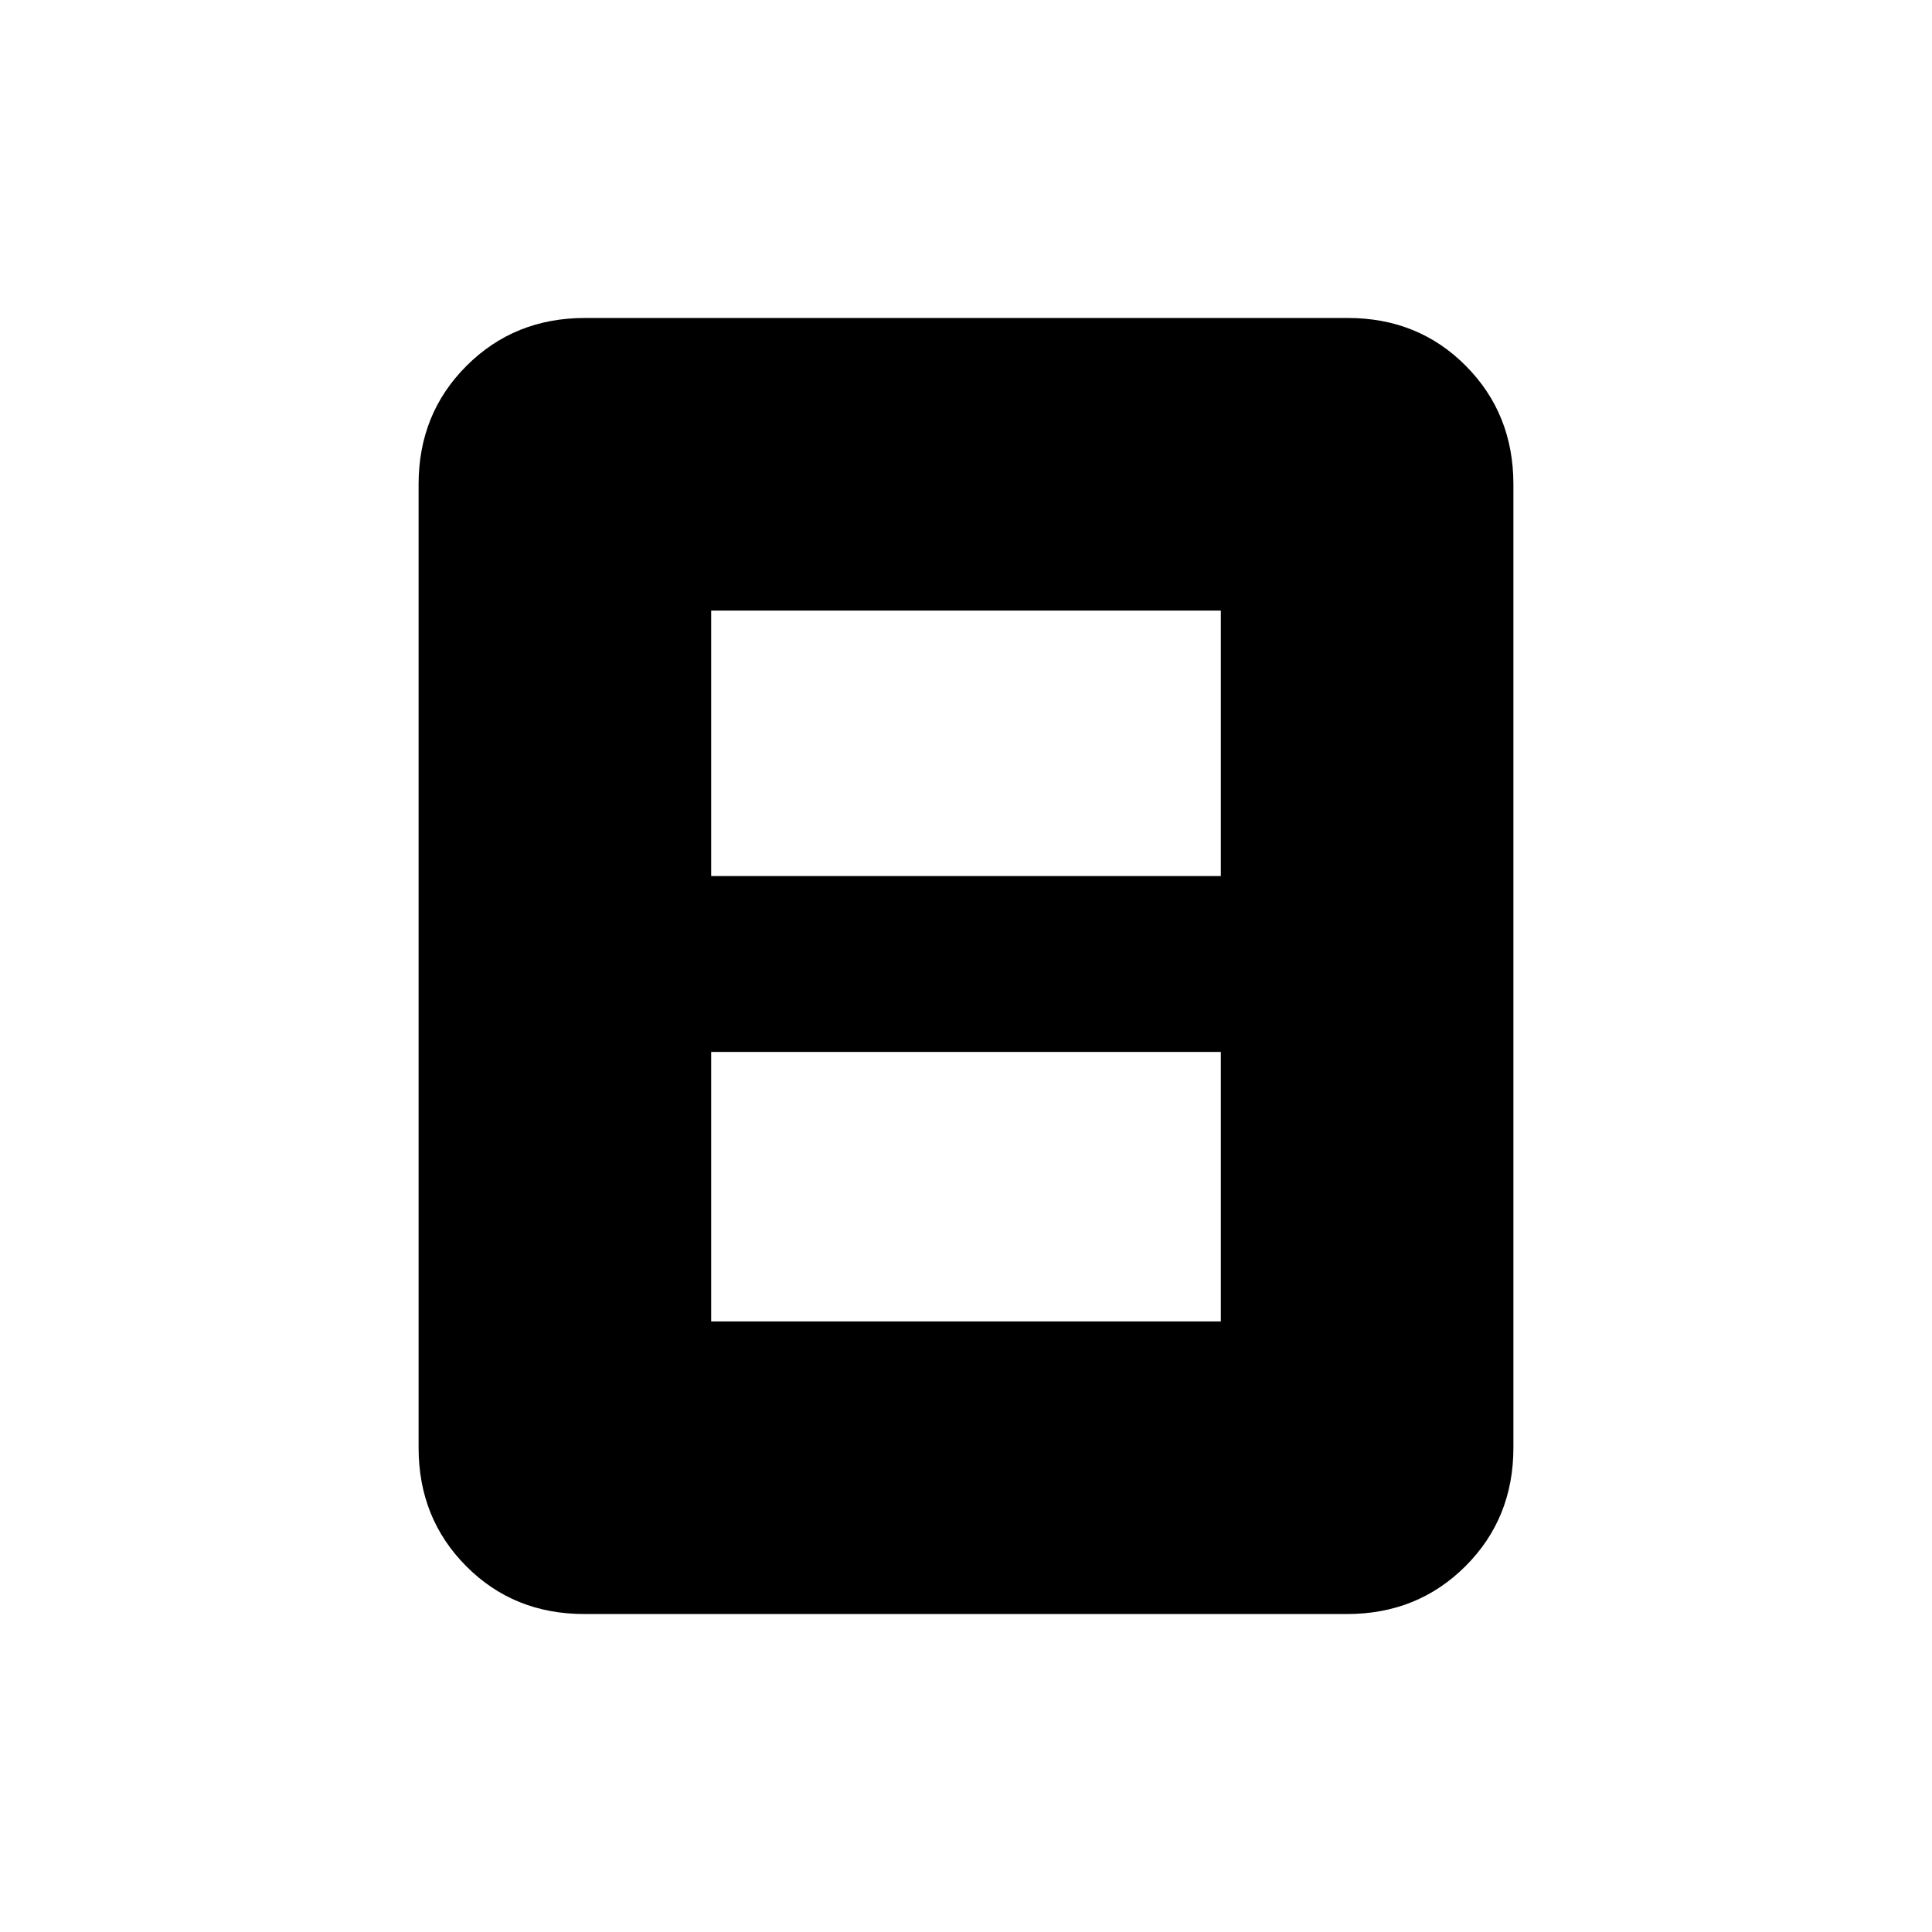 <svg xmlns="http://www.w3.org/2000/svg" height="20" viewBox="0 -960 960 960" width="20"><path d="M353.38-303.38h253.24v-133.93H353.38v133.93Zm0-221.31h253.24v-131.93H353.38v131.93ZM752-240.62q0 35.05-23.8 58.83Q704.4-158 669.34-158H290.33q-35.06 0-58.69-23.79Q208-205.57 208-240.62v-478.76q0-35.05 23.8-58.83Q255.6-802 290.66-802h379.01q35.06 0 58.69 23.79Q752-754.43 752-719.38v478.76Z"/></svg>